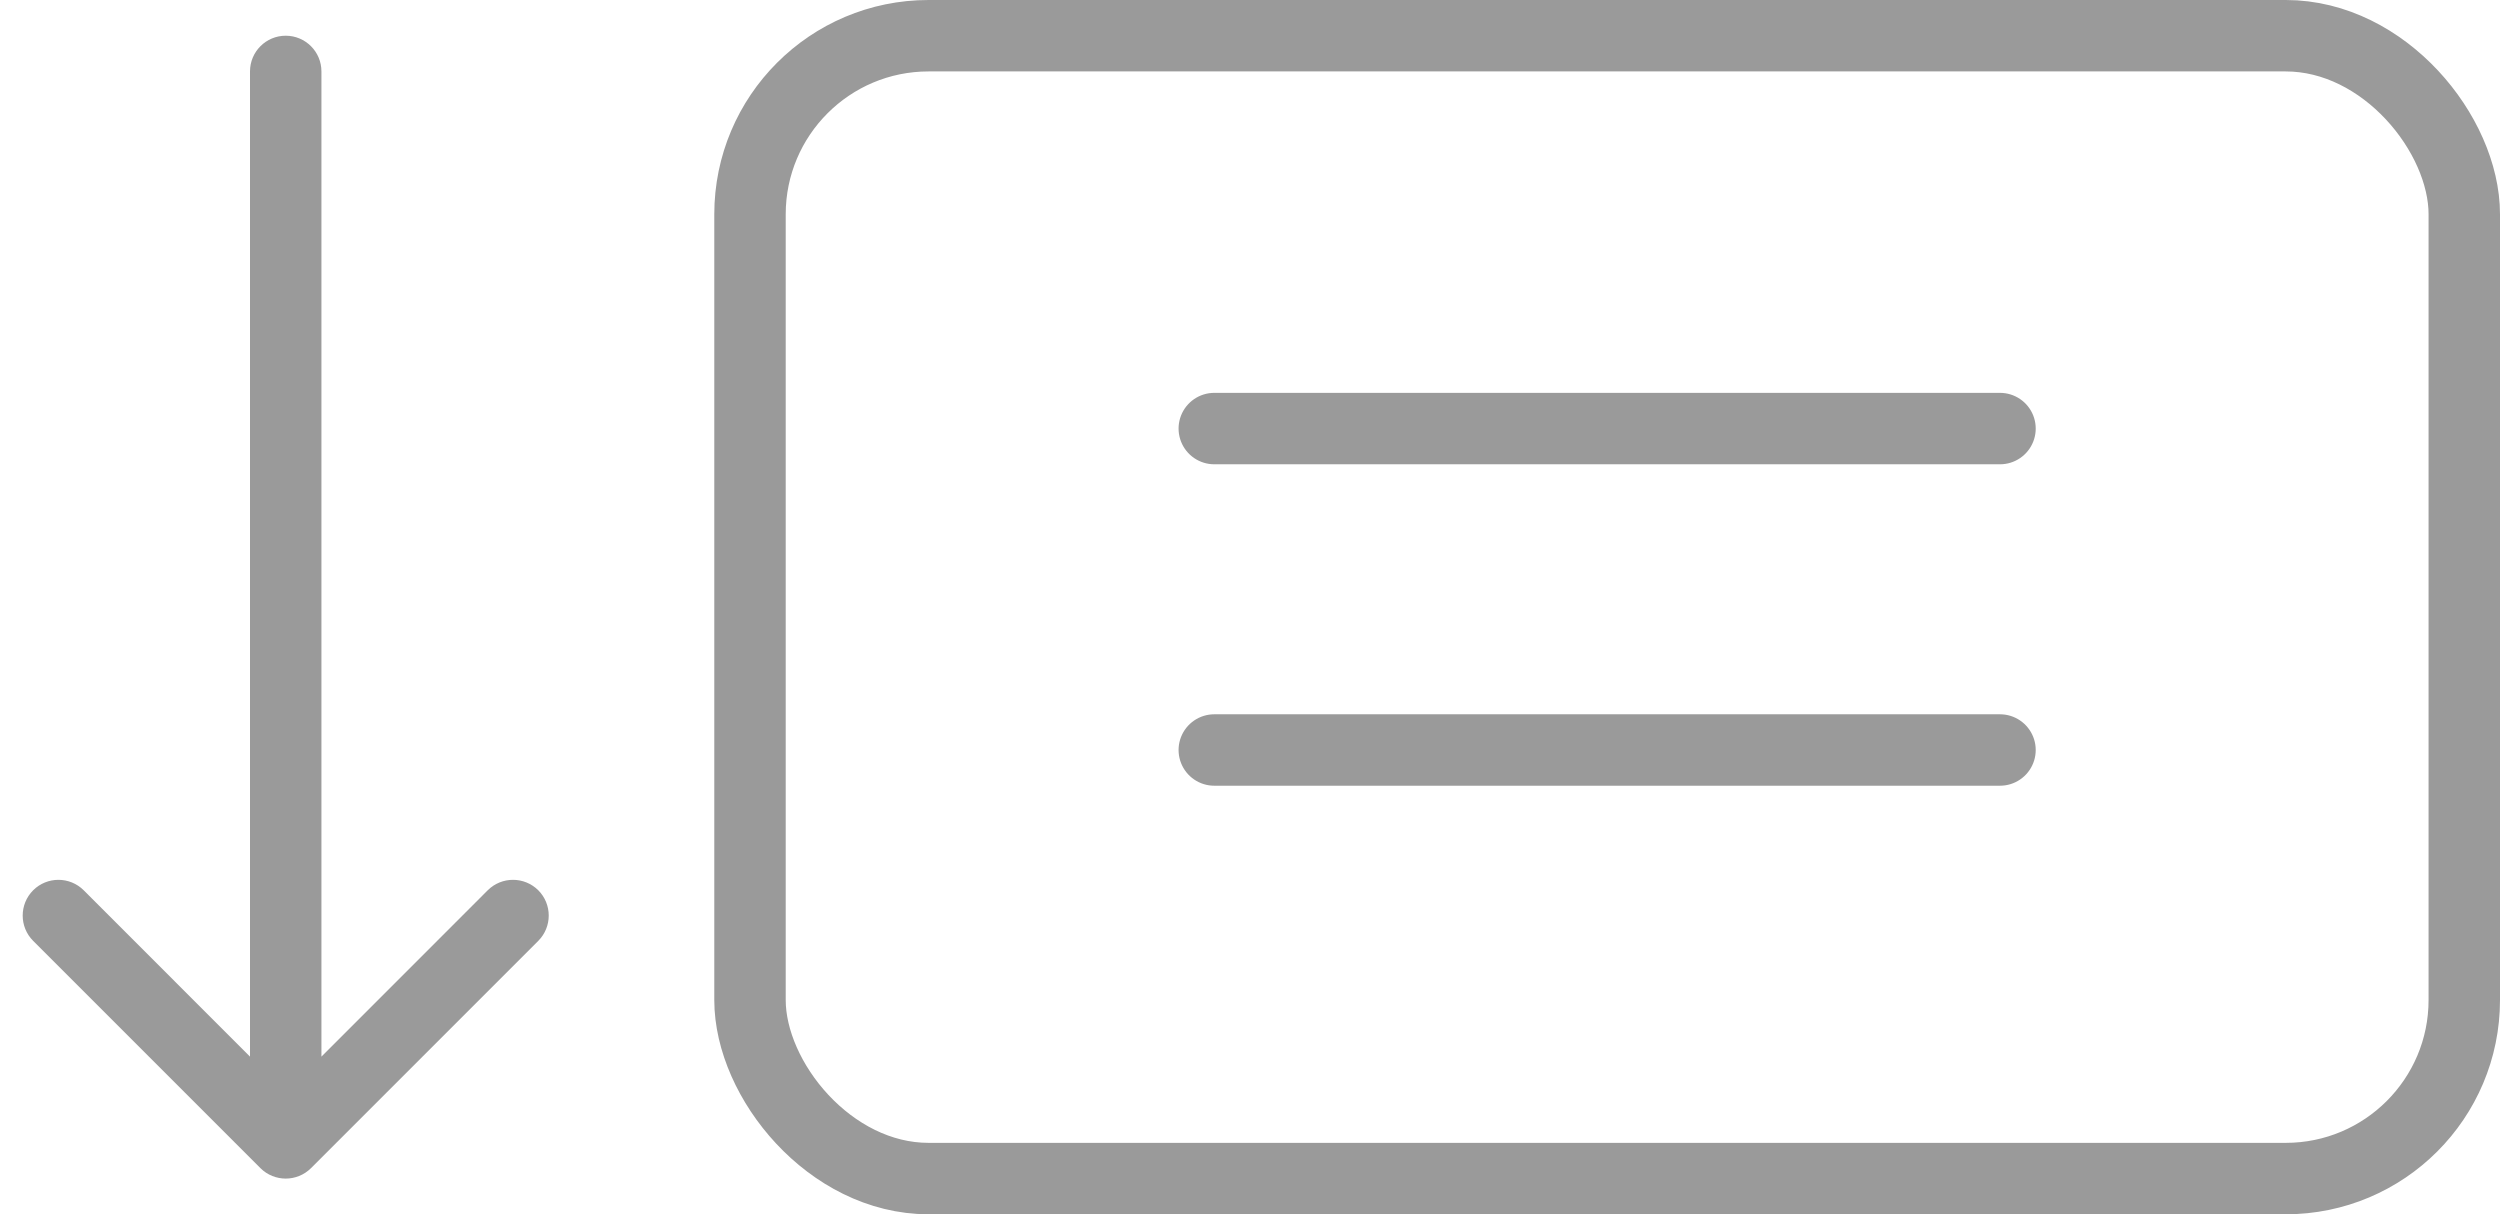 <svg width="35" height="17" viewBox="0 0 35 17" fill="none" xmlns="http://www.w3.org/2000/svg">
<path d="M4.5 1C4.5 0.724 4.276 0.5 4 0.5C3.724 0.5 3.5 0.724 3.5 1L4.5 1ZM3.646 16.354C3.842 16.549 4.158 16.549 4.354 16.354L7.536 13.172C7.731 12.976 7.731 12.66 7.536 12.464C7.34 12.269 7.024 12.269 6.828 12.464L4 15.293L1.172 12.464C0.976 12.269 0.66 12.269 0.464 12.464C0.269 12.66 0.269 12.976 0.464 13.172L3.646 16.354ZM3.5 1L3.5 16L4.5 16L4.5 1L3.5 1Z" fill="#9A9A9A"/>
<path d="M17 6H28" stroke="#9A9A9A" stroke-linecap="round"/>
<path d="M17 10.5H28" stroke="#9A9A9A" stroke-linecap="round"/>
<rect x="10.5" y="0.5" width="24" height="16" rx="2.5" stroke="#9A9A9A"/>
</svg>
